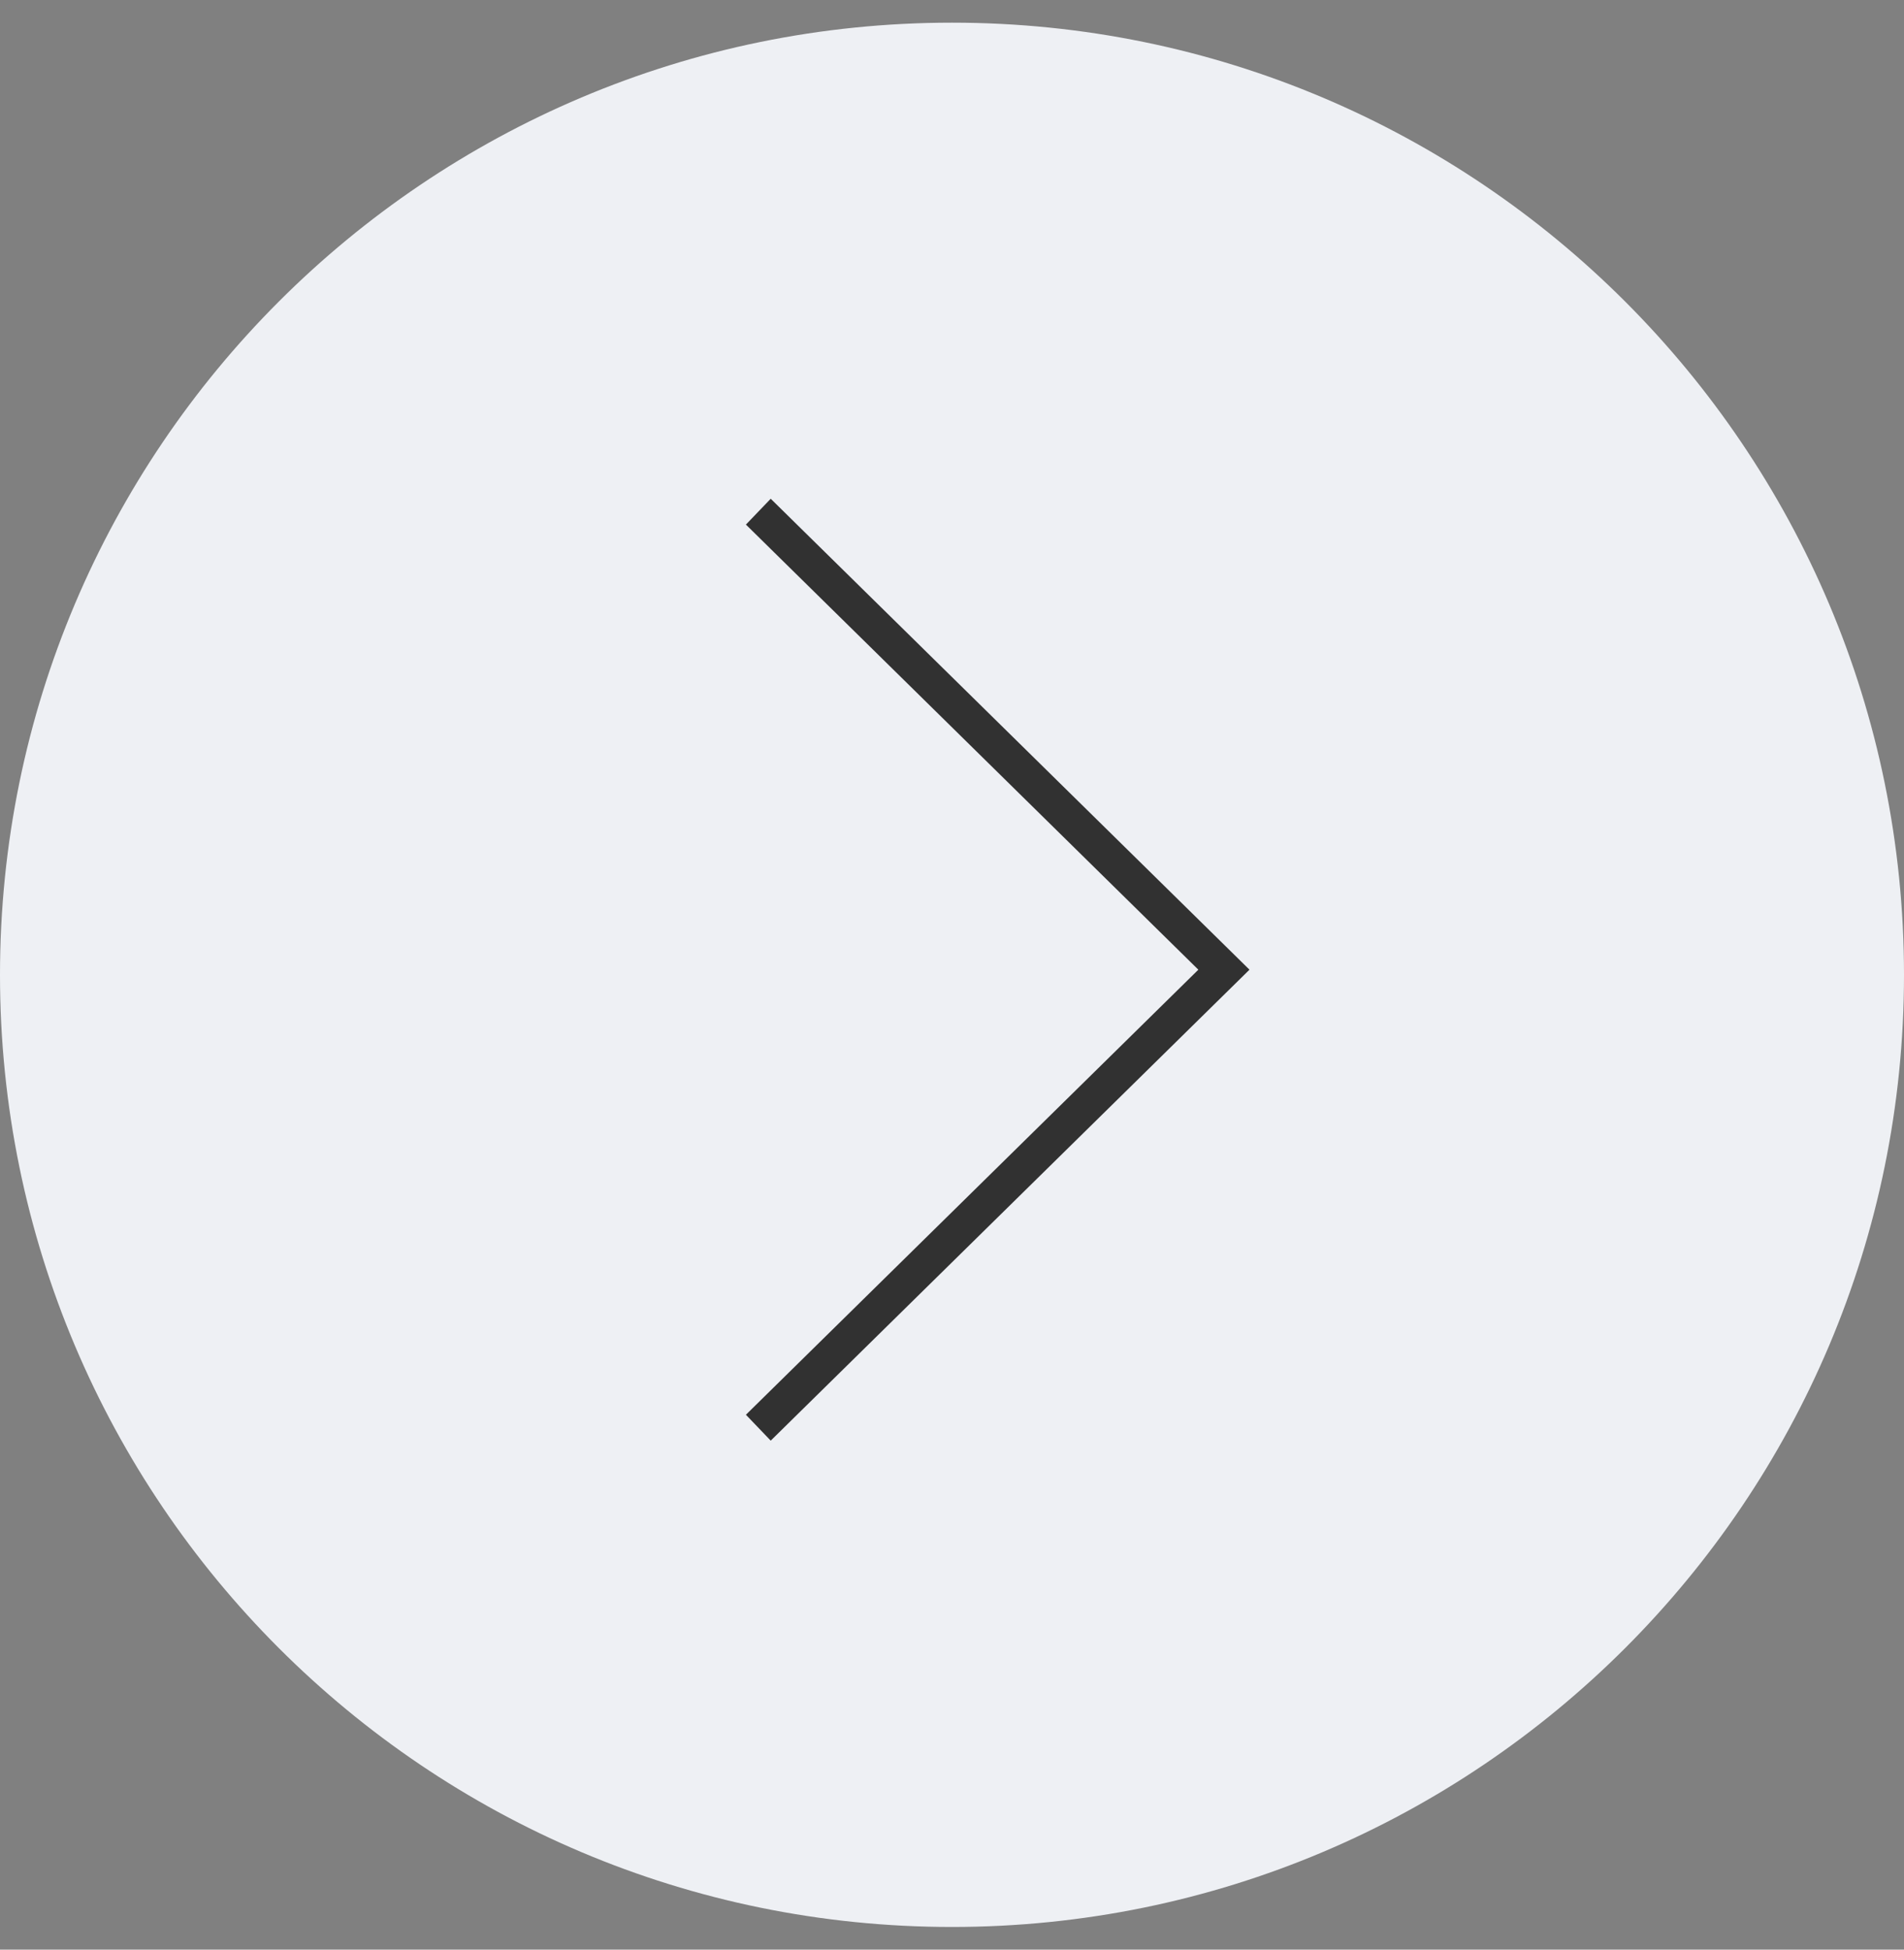 <?xml version="1.0" encoding="UTF-8" standalone="no"?>
<svg width="42px" height="43px" viewBox="0 0 42 43" version="1.1" xmlns="http://www.w3.org/2000/svg" xmlns:xlink="http://www.w3.org/1999/xlink" xmlns:sketch="http://www.bohemiancoding.com/sketch/ns">
    <rect x="0" y="0" width="42" height="43" fill="#808080" stroke="none"/>
    <!-- Generator: Sketch 3.3.3 (12081) - http://www.bohemiancoding.com/sketch -->
    <title>Oval 3 + arrow395 Copy</title>
    <desc>Created with Sketch.</desc>
    <defs></defs>
    <g id="Page-1" stroke="none" stroke-width="1" fill="none" fill-rule="evenodd" sketch:type="MSPage">
        <g id="Fixed-Income" sketch:type="MSArtboardGroup" transform="translate(-882, -407)">
            <g id="Oval-3-+-arrow395-Copy" sketch:type="MSLayerGroup" transform="translate(882, 407)">
                <path d="M21,42.5 C32.598,42.5 42,33.098 42,21.5 C42,9.902 32.598,0.5 21,0.5 C9.402,0.5 0,9.902 0,21.5 C0,33.098 9.402,42.5 21,42.5 Z" id="Oval-3" fill="#EEF0F4" sketch:type="MSShapeGroup" transform="translate(21, 21.5) scale(-1, 1) translate(-21, -21.5) "></path>
                <path d="M26.967,31.774 L16.406,21.387 L26.967,11 L27.514,11.57 L17.534,21.387 L27.514,31.203 L26.967,31.774 Z" id="arrow395" fill="#313131" sketch:type="MSShapeGroup" transform="translate(21.984, 21.828) scale(-1, 1) translate(-21.984, -21.828) "></path>
            </g>
        </g>
    </g>
</svg>